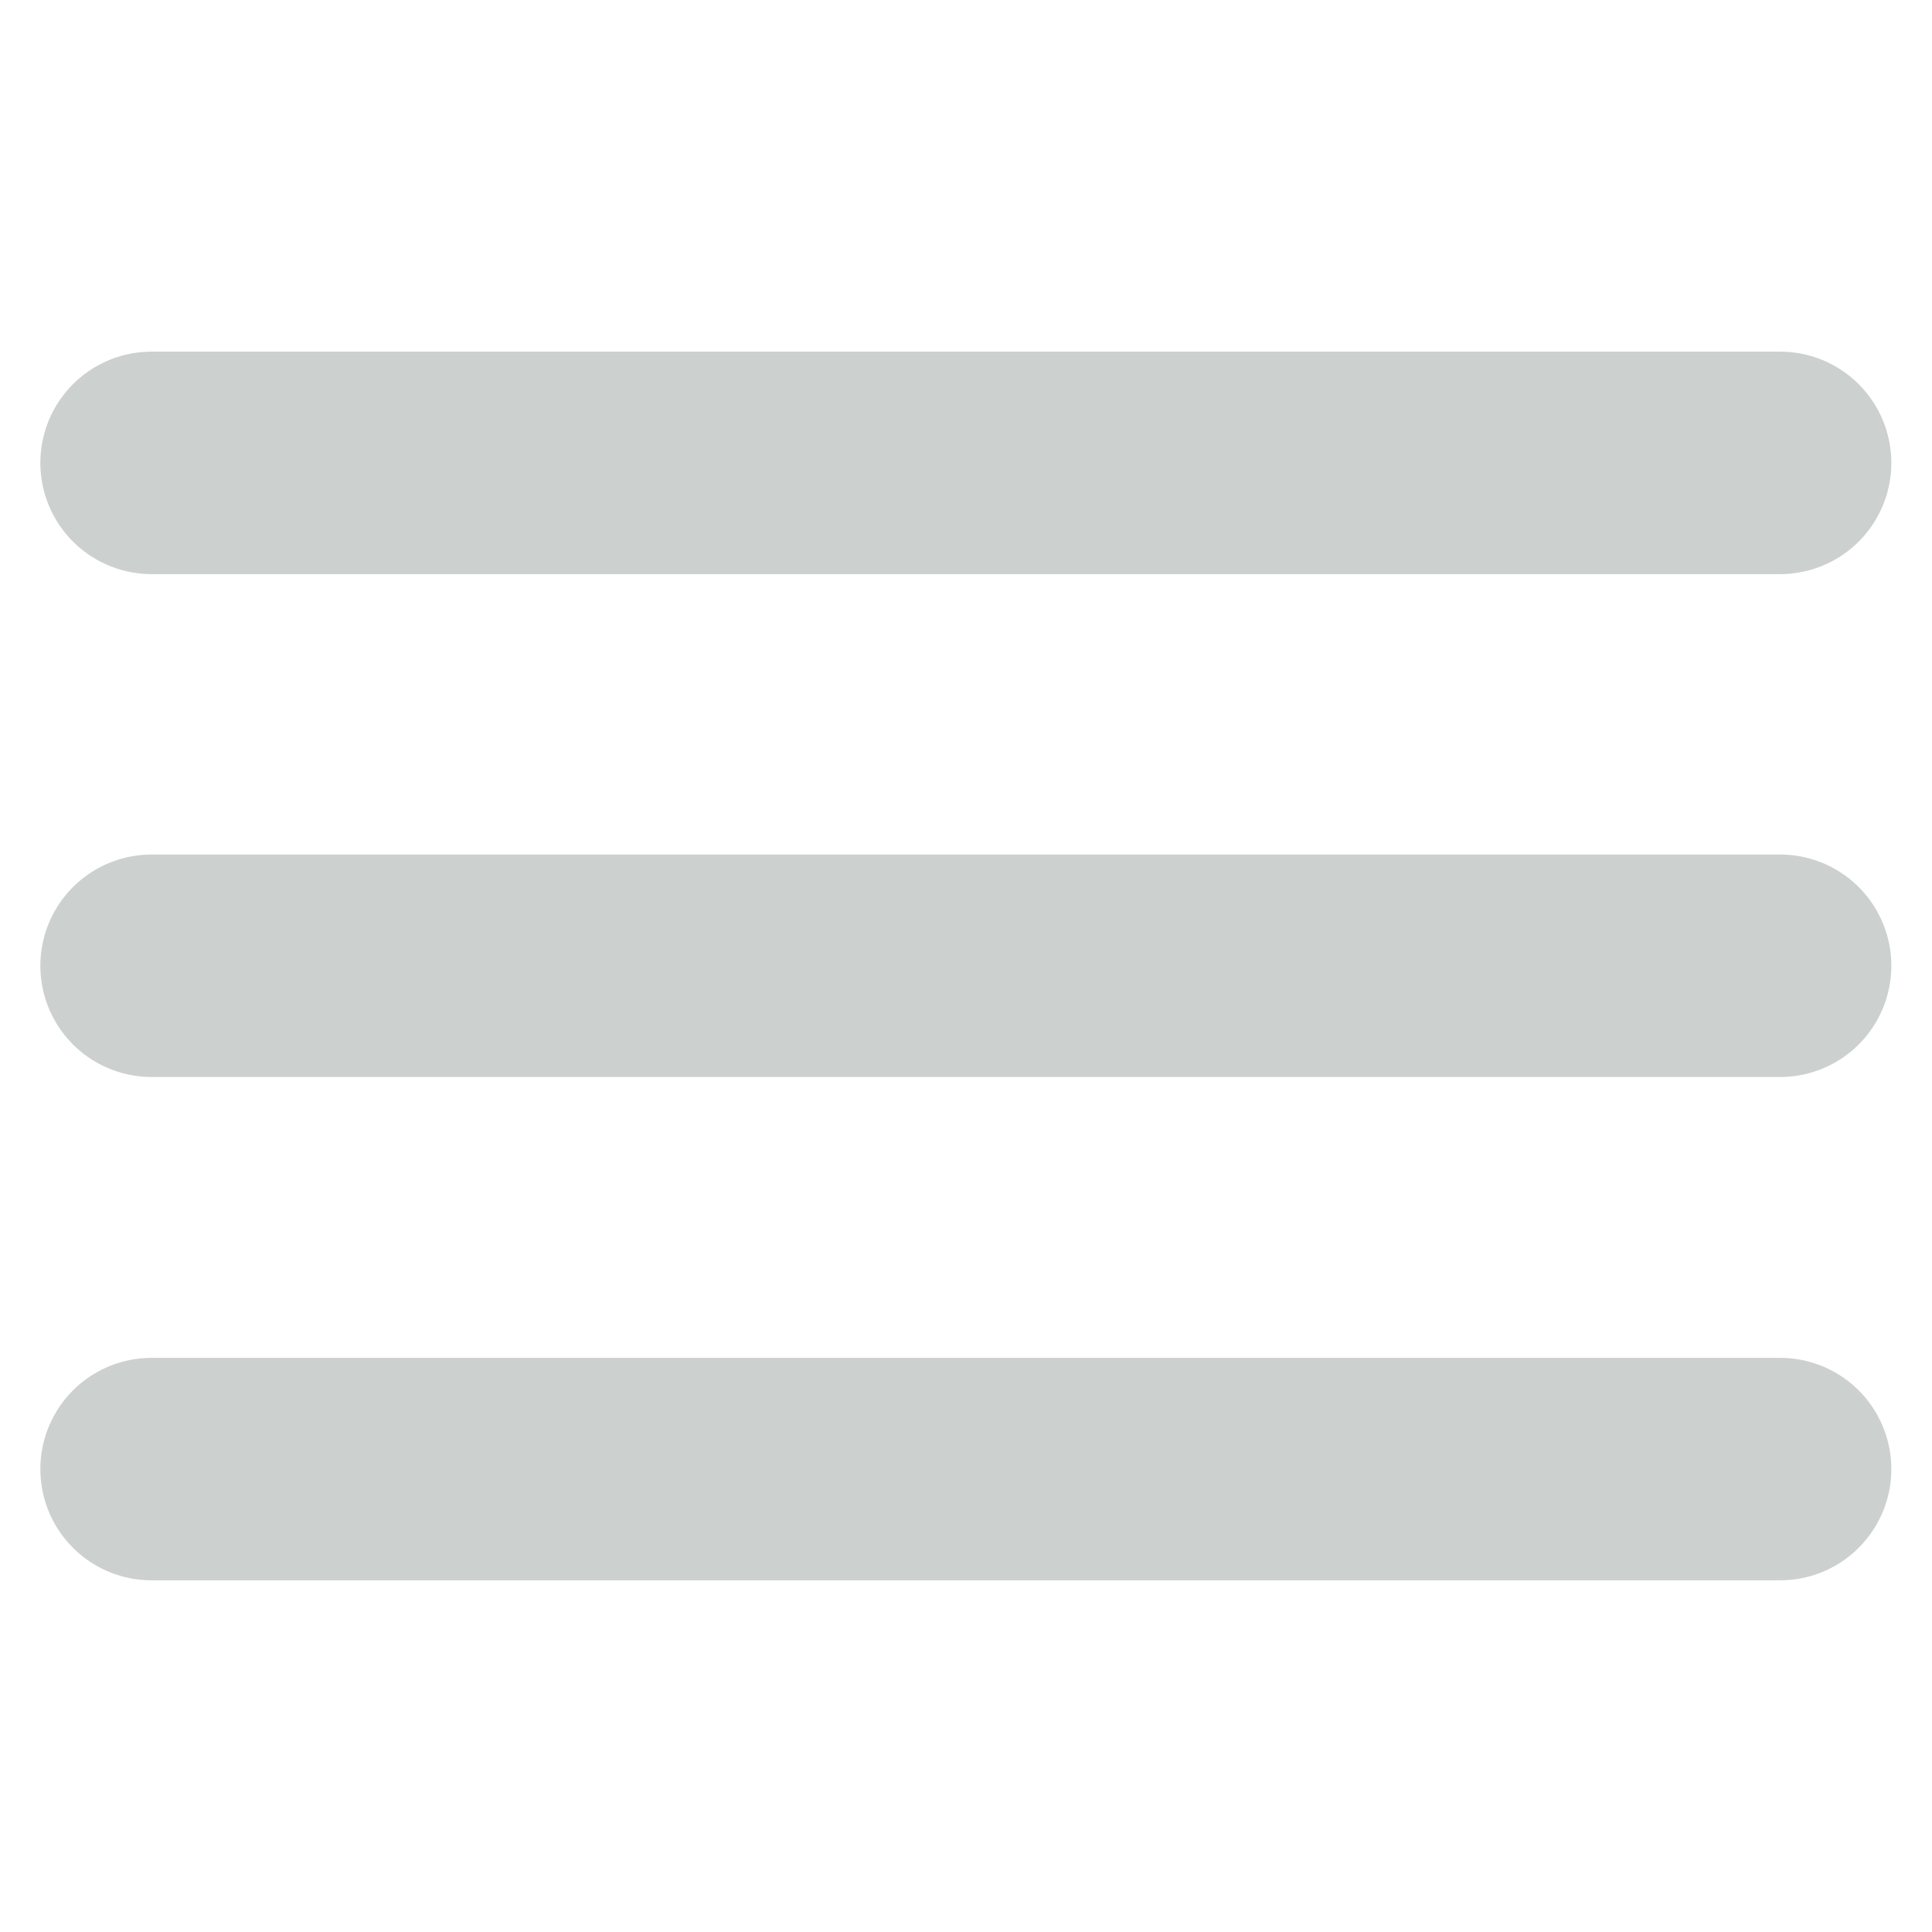 <svg xmlns="http://www.w3.org/2000/svg" xmlns:xlink="http://www.w3.org/1999/xlink" width="500" zoomAndPan="magnify" viewBox="0 0 375 375" height="500" preserveAspectRatio="xMidYMid meet" version="1.0"><path stroke-linecap="round" transform="matrix(2.399, 0, 0, 2.399, 7.831, 68.253)" fill="none" stroke-linejoin="miter" d="M 9 9 L 140.76 9 " stroke="#ccd0cf" stroke-width="18" stroke-opacity="1" stroke-miterlimit="4"/><path stroke-linecap="round" transform="matrix(2.399, 0, 0, 2.399, 7.831, 165.861)" fill="none" stroke-linejoin="miter" d="M 9 9.001 L 140.76 9.001 " stroke="#ccd0cf" stroke-width="18" stroke-opacity="1" stroke-miterlimit="4"/><path stroke-linecap="round" transform="matrix(2.399, 0, 0, 2.399, 7.831, 263.558)" fill="none" stroke-linejoin="miter" d="M 9 9 L 140.76 9 " stroke="#ccd0cf" stroke-width="18" stroke-opacity="1" stroke-miterlimit="4"/></svg>